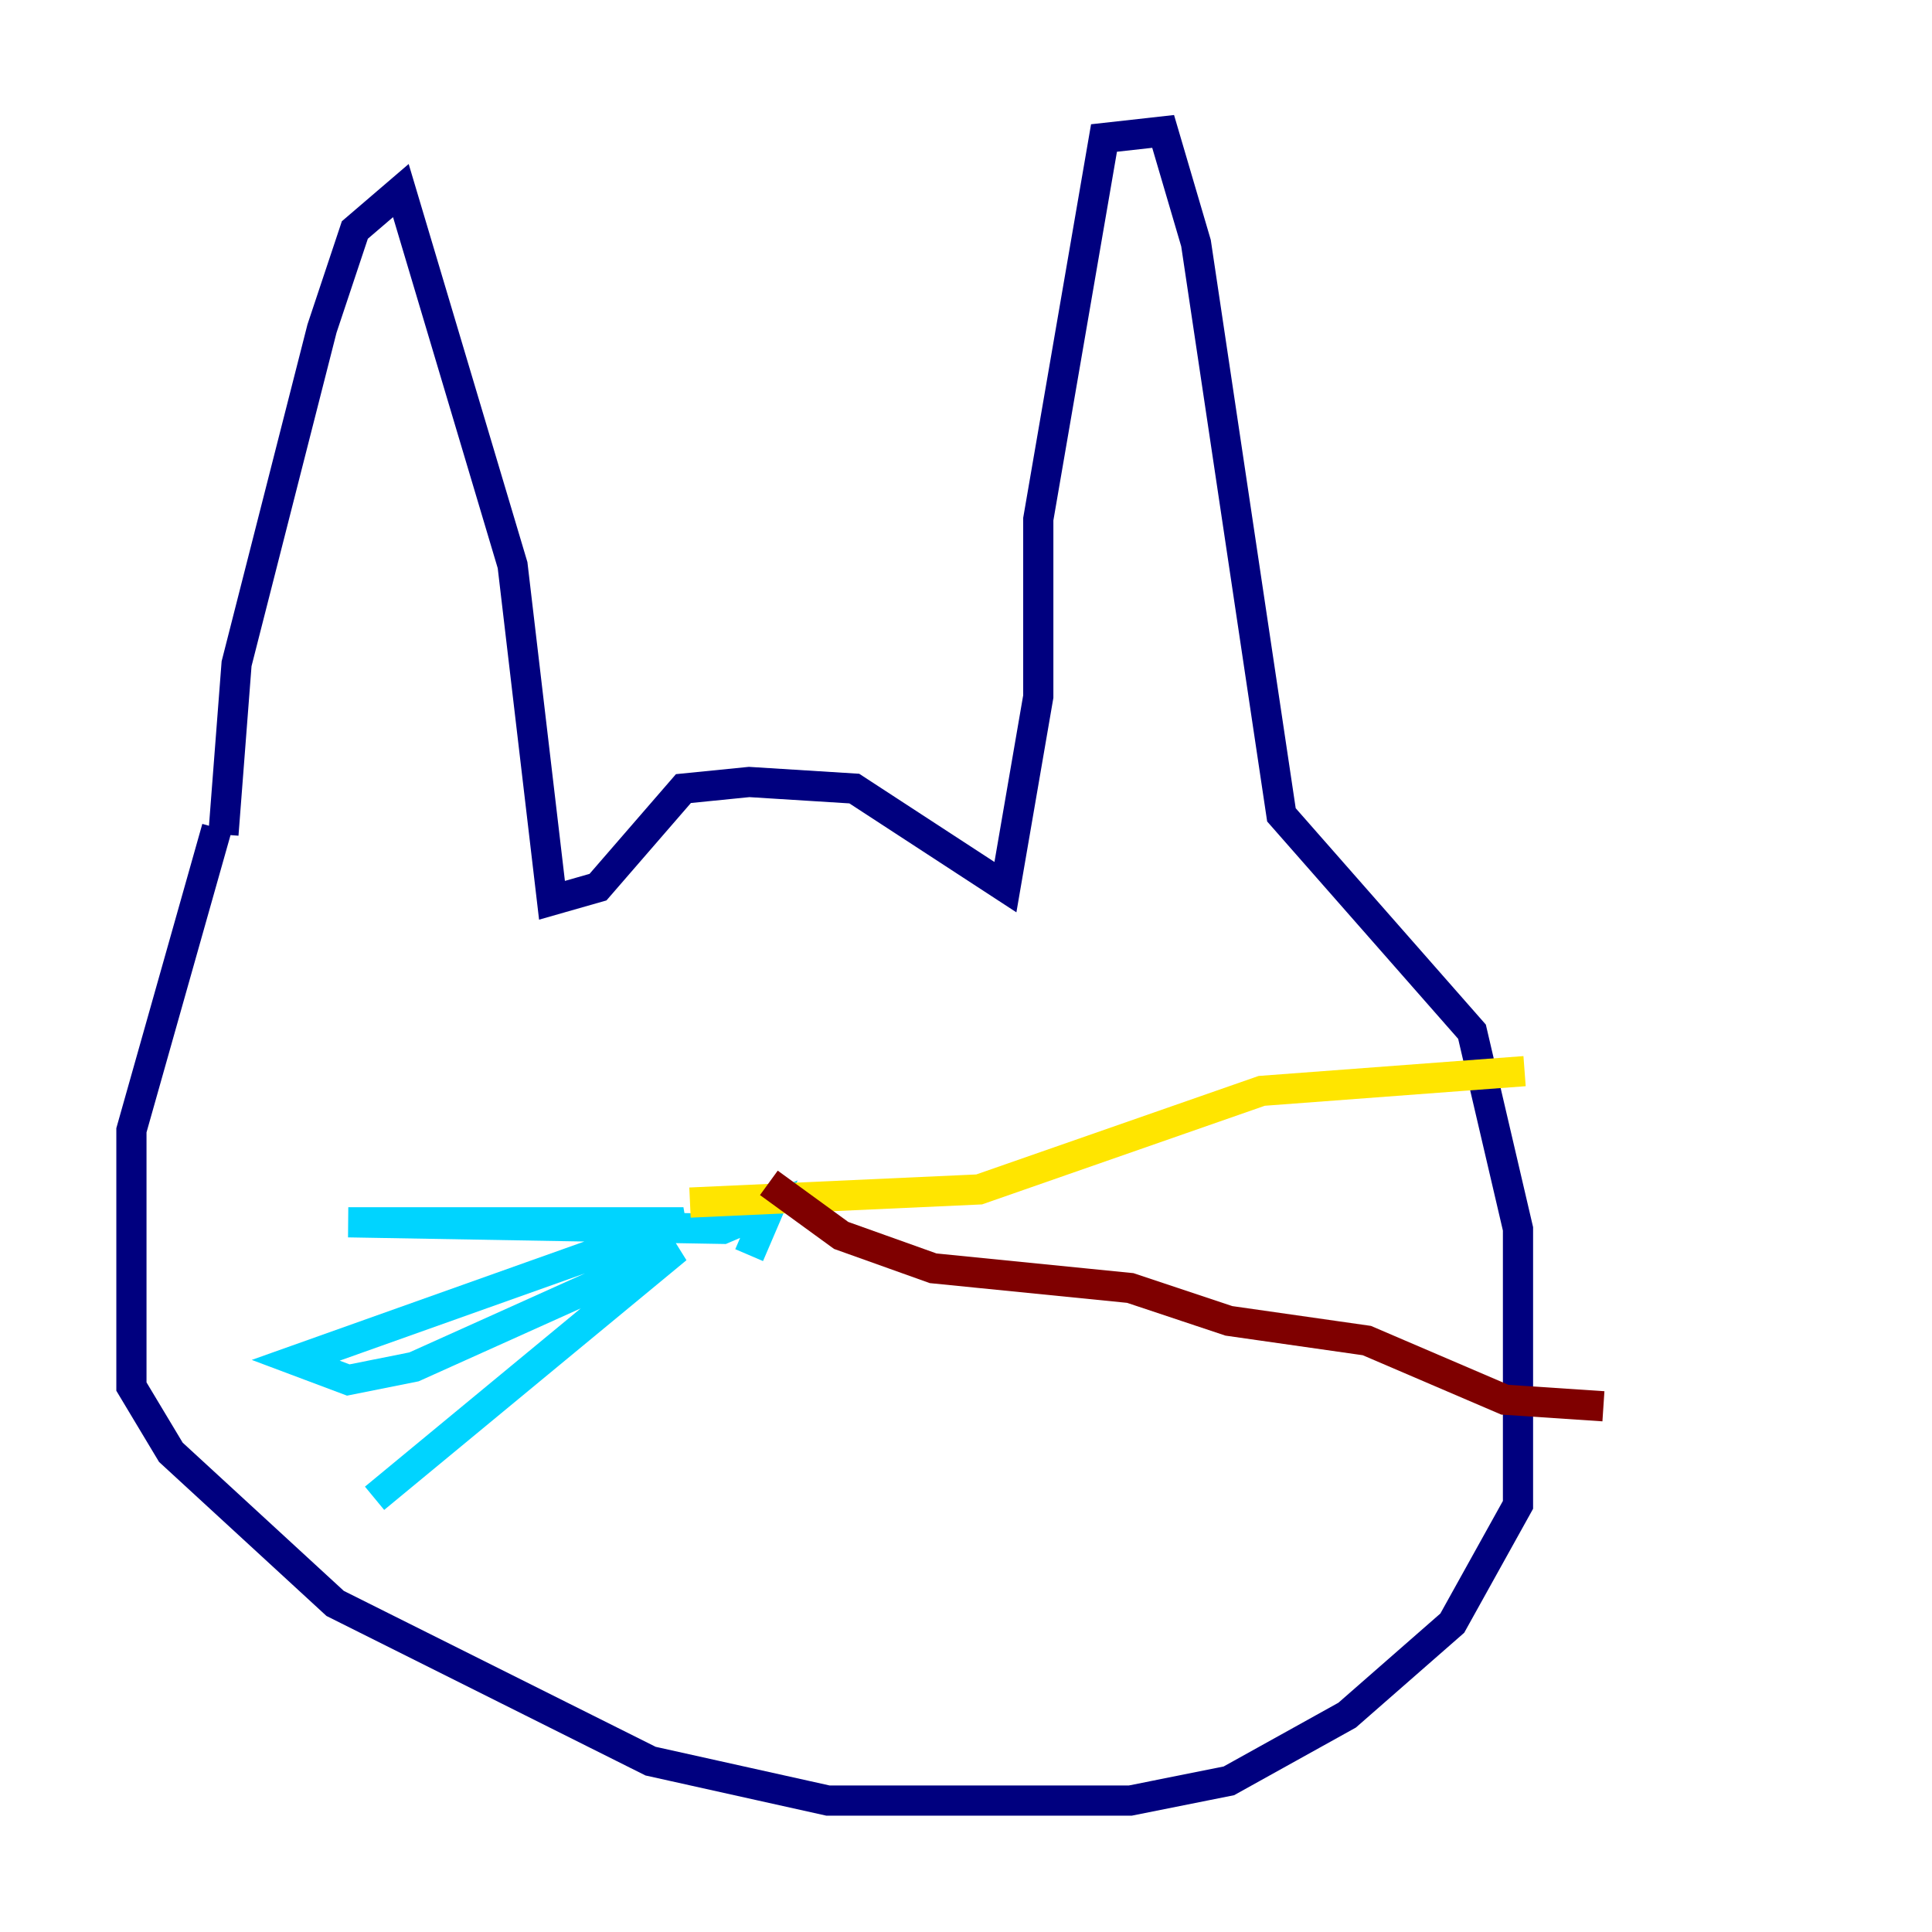 <?xml version="1.0" encoding="utf-8" ?>
<svg baseProfile="tiny" height="128" version="1.2" viewBox="0,0,128,128" width="128" xmlns="http://www.w3.org/2000/svg" xmlns:ev="http://www.w3.org/2001/xml-events" xmlns:xlink="http://www.w3.org/1999/xlink"><defs /><polyline fill="none" points="14.803,55.292 15.674,43.973 21.333,21.769 23.51,15.238 26.558,12.626 33.959,37.442 36.571,59.646 39.619,58.776 45.279,52.245 49.633,51.809 56.599,52.245 66.612,58.776 68.789,46.15 68.789,34.395 73.143,9.143 77.061,8.707 79.238,16.109 84.898,53.986 97.524,68.354 100.571,81.415 100.571,99.701 96.218,107.537 89.252,113.633 81.415,117.986 74.884,119.293 54.857,119.293 43.102,116.68 22.204,106.231 11.32,96.218 8.707,91.864 8.707,74.884 14.367,54.857" stroke="#00007f" stroke-width="2" /><polyline fill="none" points="49.633,83.156 50.939,80.109 47.891,81.415 23.075,80.98 45.279,80.98 19.592,90.122 23.075,91.429 27.429,90.558 44.843,82.721 24.816,99.265" stroke="#00d4ff" stroke-width="2" /><polyline fill="none" points="45.714,79.674 64.871,78.803 83.592,72.272 101.007,70.966" stroke="#ffe500" stroke-width="2" /><polyline fill="none" points="50.939,78.367 55.728,81.85 61.823,84.027 74.884,85.333 81.415,87.51 90.558,88.816 99.701,92.735 106.231,93.17" stroke="#7f0000" stroke-width="2" /></svg>